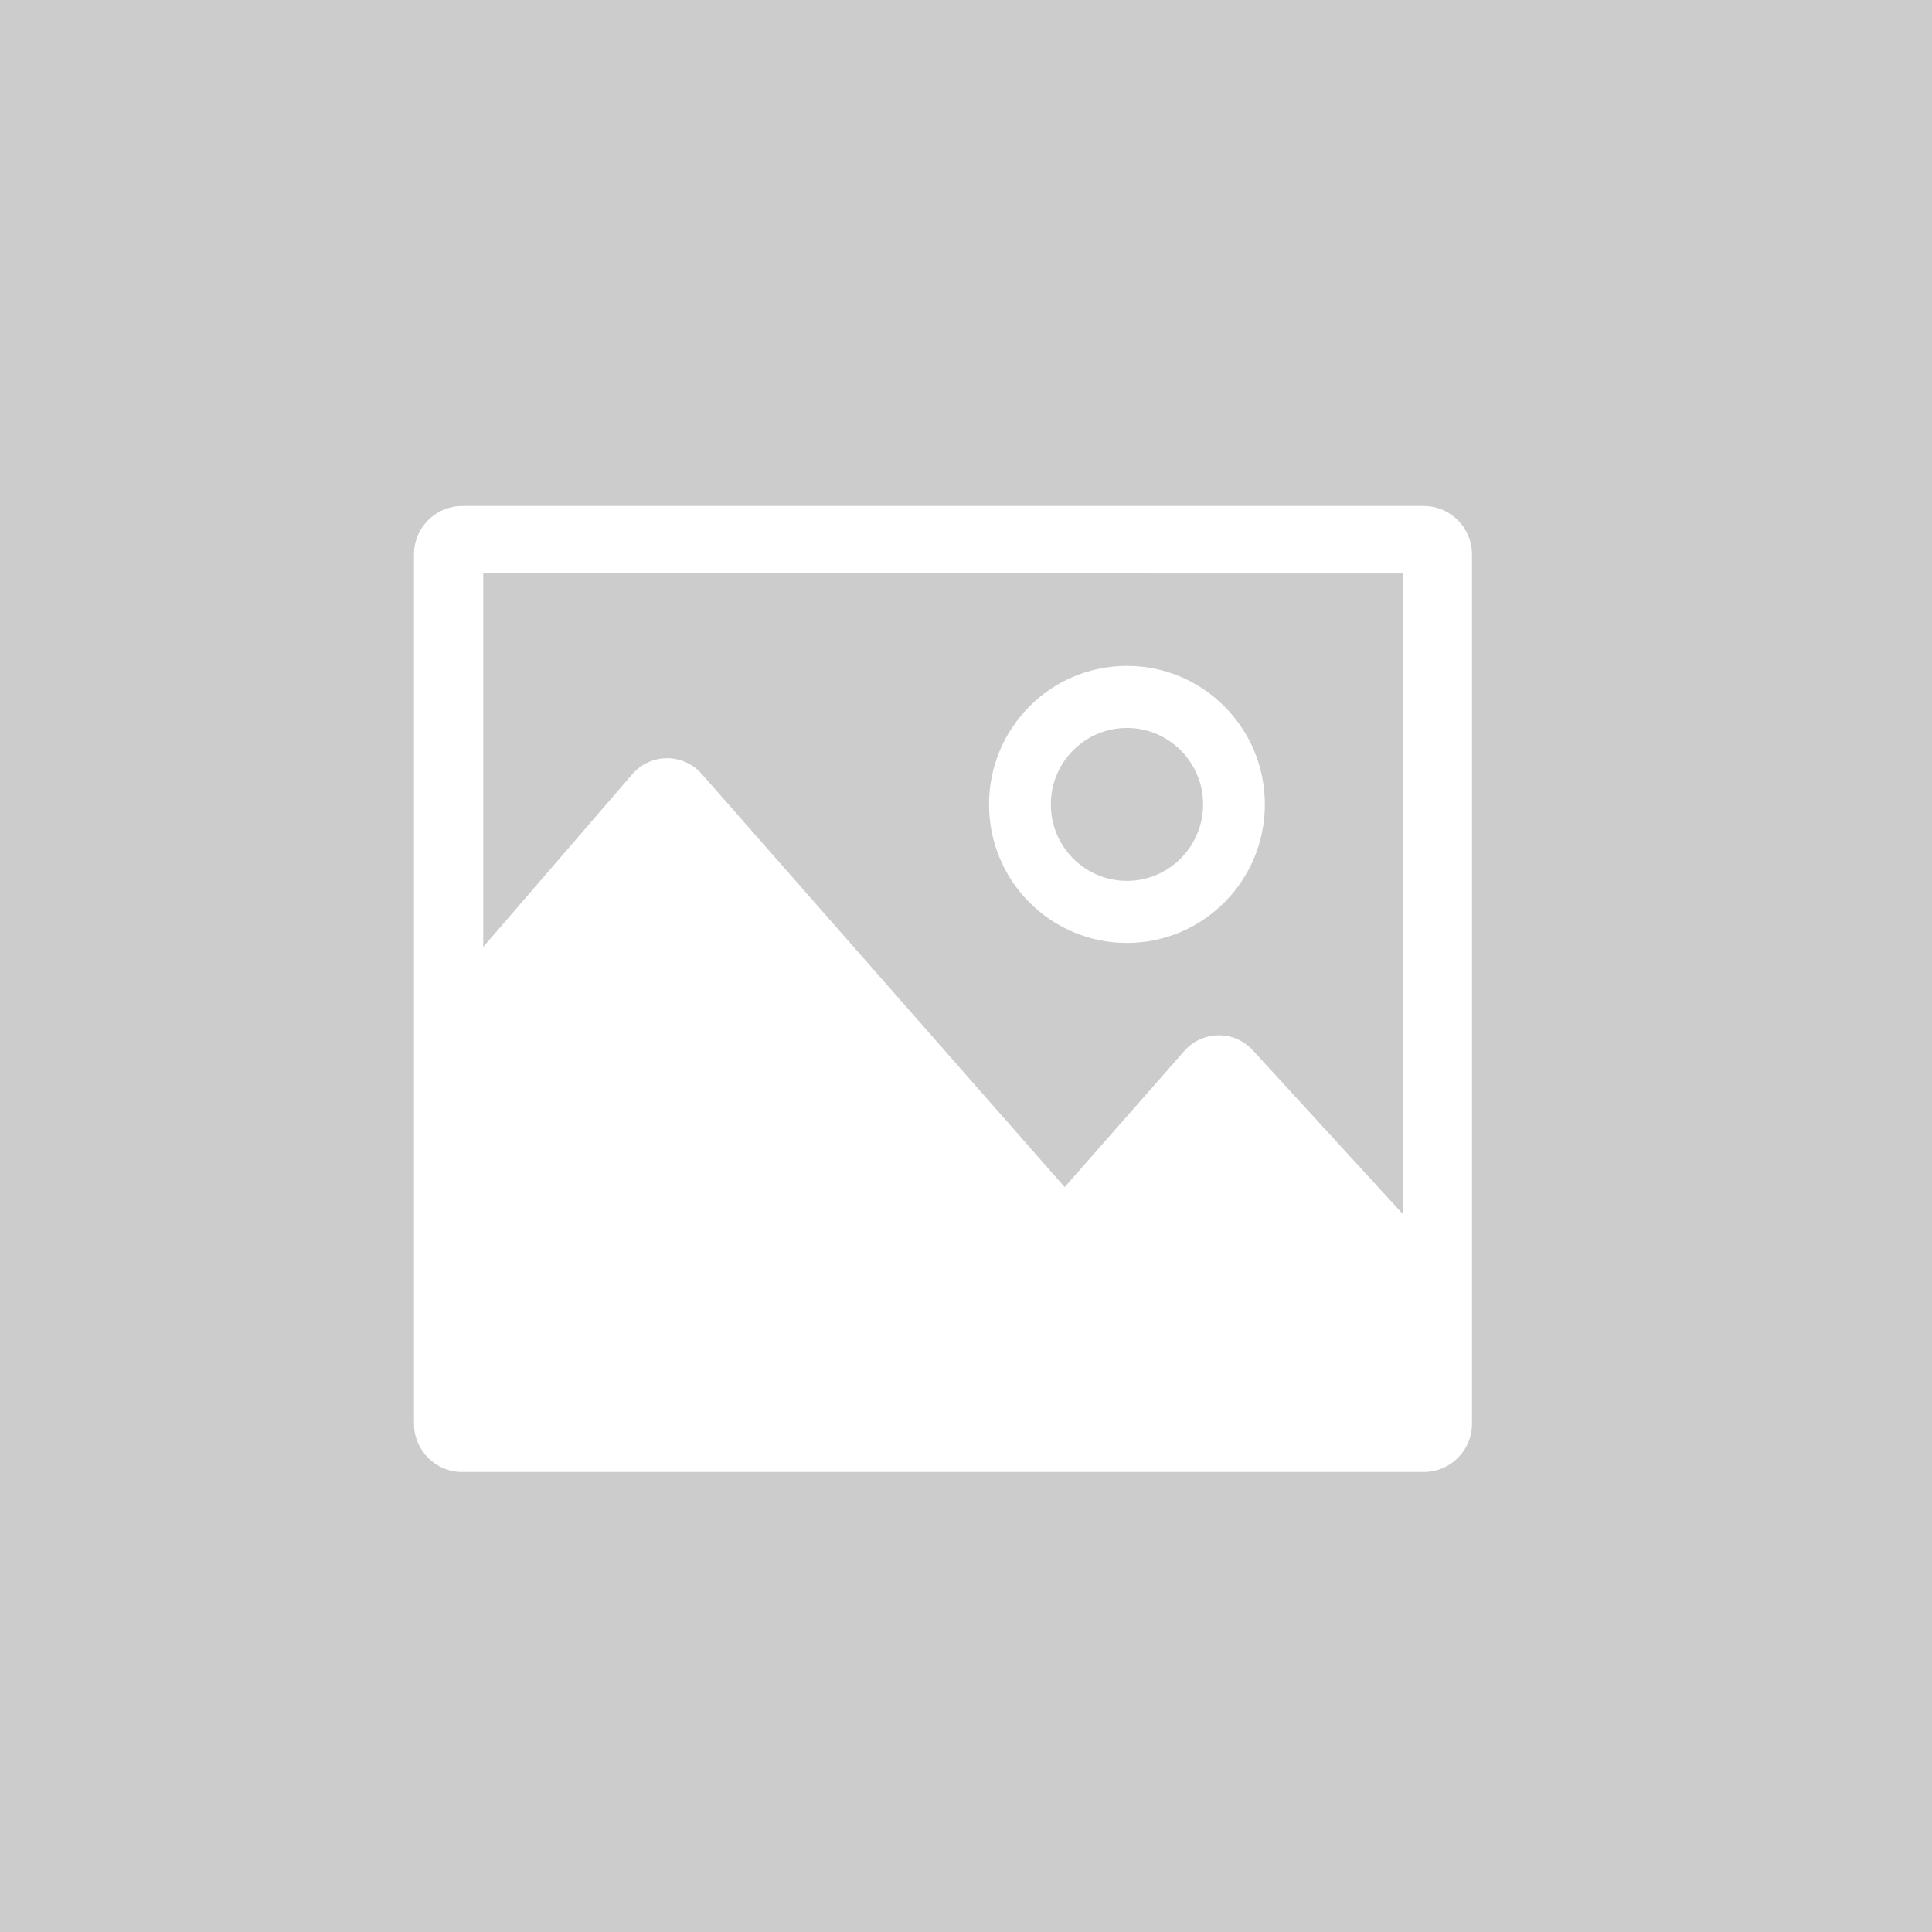<?xml version="1.0" encoding="UTF-8"?>
<svg width="42px" height="42px" viewBox="0 0 42 42" version="1.1" xmlns="http://www.w3.org/2000/svg" xmlns:xlink="http://www.w3.org/1999/xlink">
    <!-- Generator: Sketch 50 (54983) - http://www.bohemiancoding.com/sketch -->
    <title>sdf</title>
    <desc>Created with Sketch.</desc>
    <defs></defs>
    <g id="总平台版" stroke="none" stroke-width="1" fill="none" fill-rule="evenodd">
        <g id="立即报名-总平台" transform="translate(-290, -489)">
            <g id="Group-5" transform="translate(0, 64)">
                <g id="sdf" transform="translate(290, 425)">
                    <g id="tx-copy" fill="#CCCCCC">
                        <g id="zc_mrtx">
                            <rect id="Rectangle-26" x="0" y="0" width="42" height="42"></rect>
                        </g>
                    </g>
                    <g id="tupian" transform="translate(9, 11)" fill="#FFFFFF" fill-rule="nonzero">
                        <path d="M21.951,1.54834466e-16 L1.047,1.54834466e-16 C0.467,1.54834466e-16 0,0.471 0,1.05 L0,19.95 C0,20.529 0.467,21 1.047,21 L21.953,21 C22.531,21 23,20.531 23,19.95 L23,1.05 C22.998,0.471 22.531,0 21.951,1.54834466e-16 Z M21.495,1.467 L21.495,15.391 L18.248,11.846 C18.057,11.63 17.785,11.506 17.498,11.506 C17.21,11.506 16.936,11.63 16.747,11.846 L14.145,14.807 L6.253,5.823 C6.062,5.607 5.79,5.483 5.502,5.483 C5.215,5.483 4.943,5.607 4.752,5.823 L1.505,9.586 L1.505,1.464 L21.495,1.467 Z M15.499,9.499 C17.154,9.499 18.497,8.15 18.497,6.487 C18.497,4.822 17.154,3.476 15.499,3.476 C13.841,3.476 12.501,4.825 12.501,6.487 C12.498,8.15 13.841,9.499 15.499,9.499 Z M15.499,4.825 C16.411,4.825 17.154,5.57 17.154,6.487 C17.154,7.402 16.411,8.15 15.499,8.15 C14.585,8.15 13.844,7.405 13.844,6.487 C13.844,5.57 14.585,4.825 15.499,4.825 Z" id="Shape"></path>
                    </g>
                </g>
            </g>
        </g>
    </g>
</svg>
